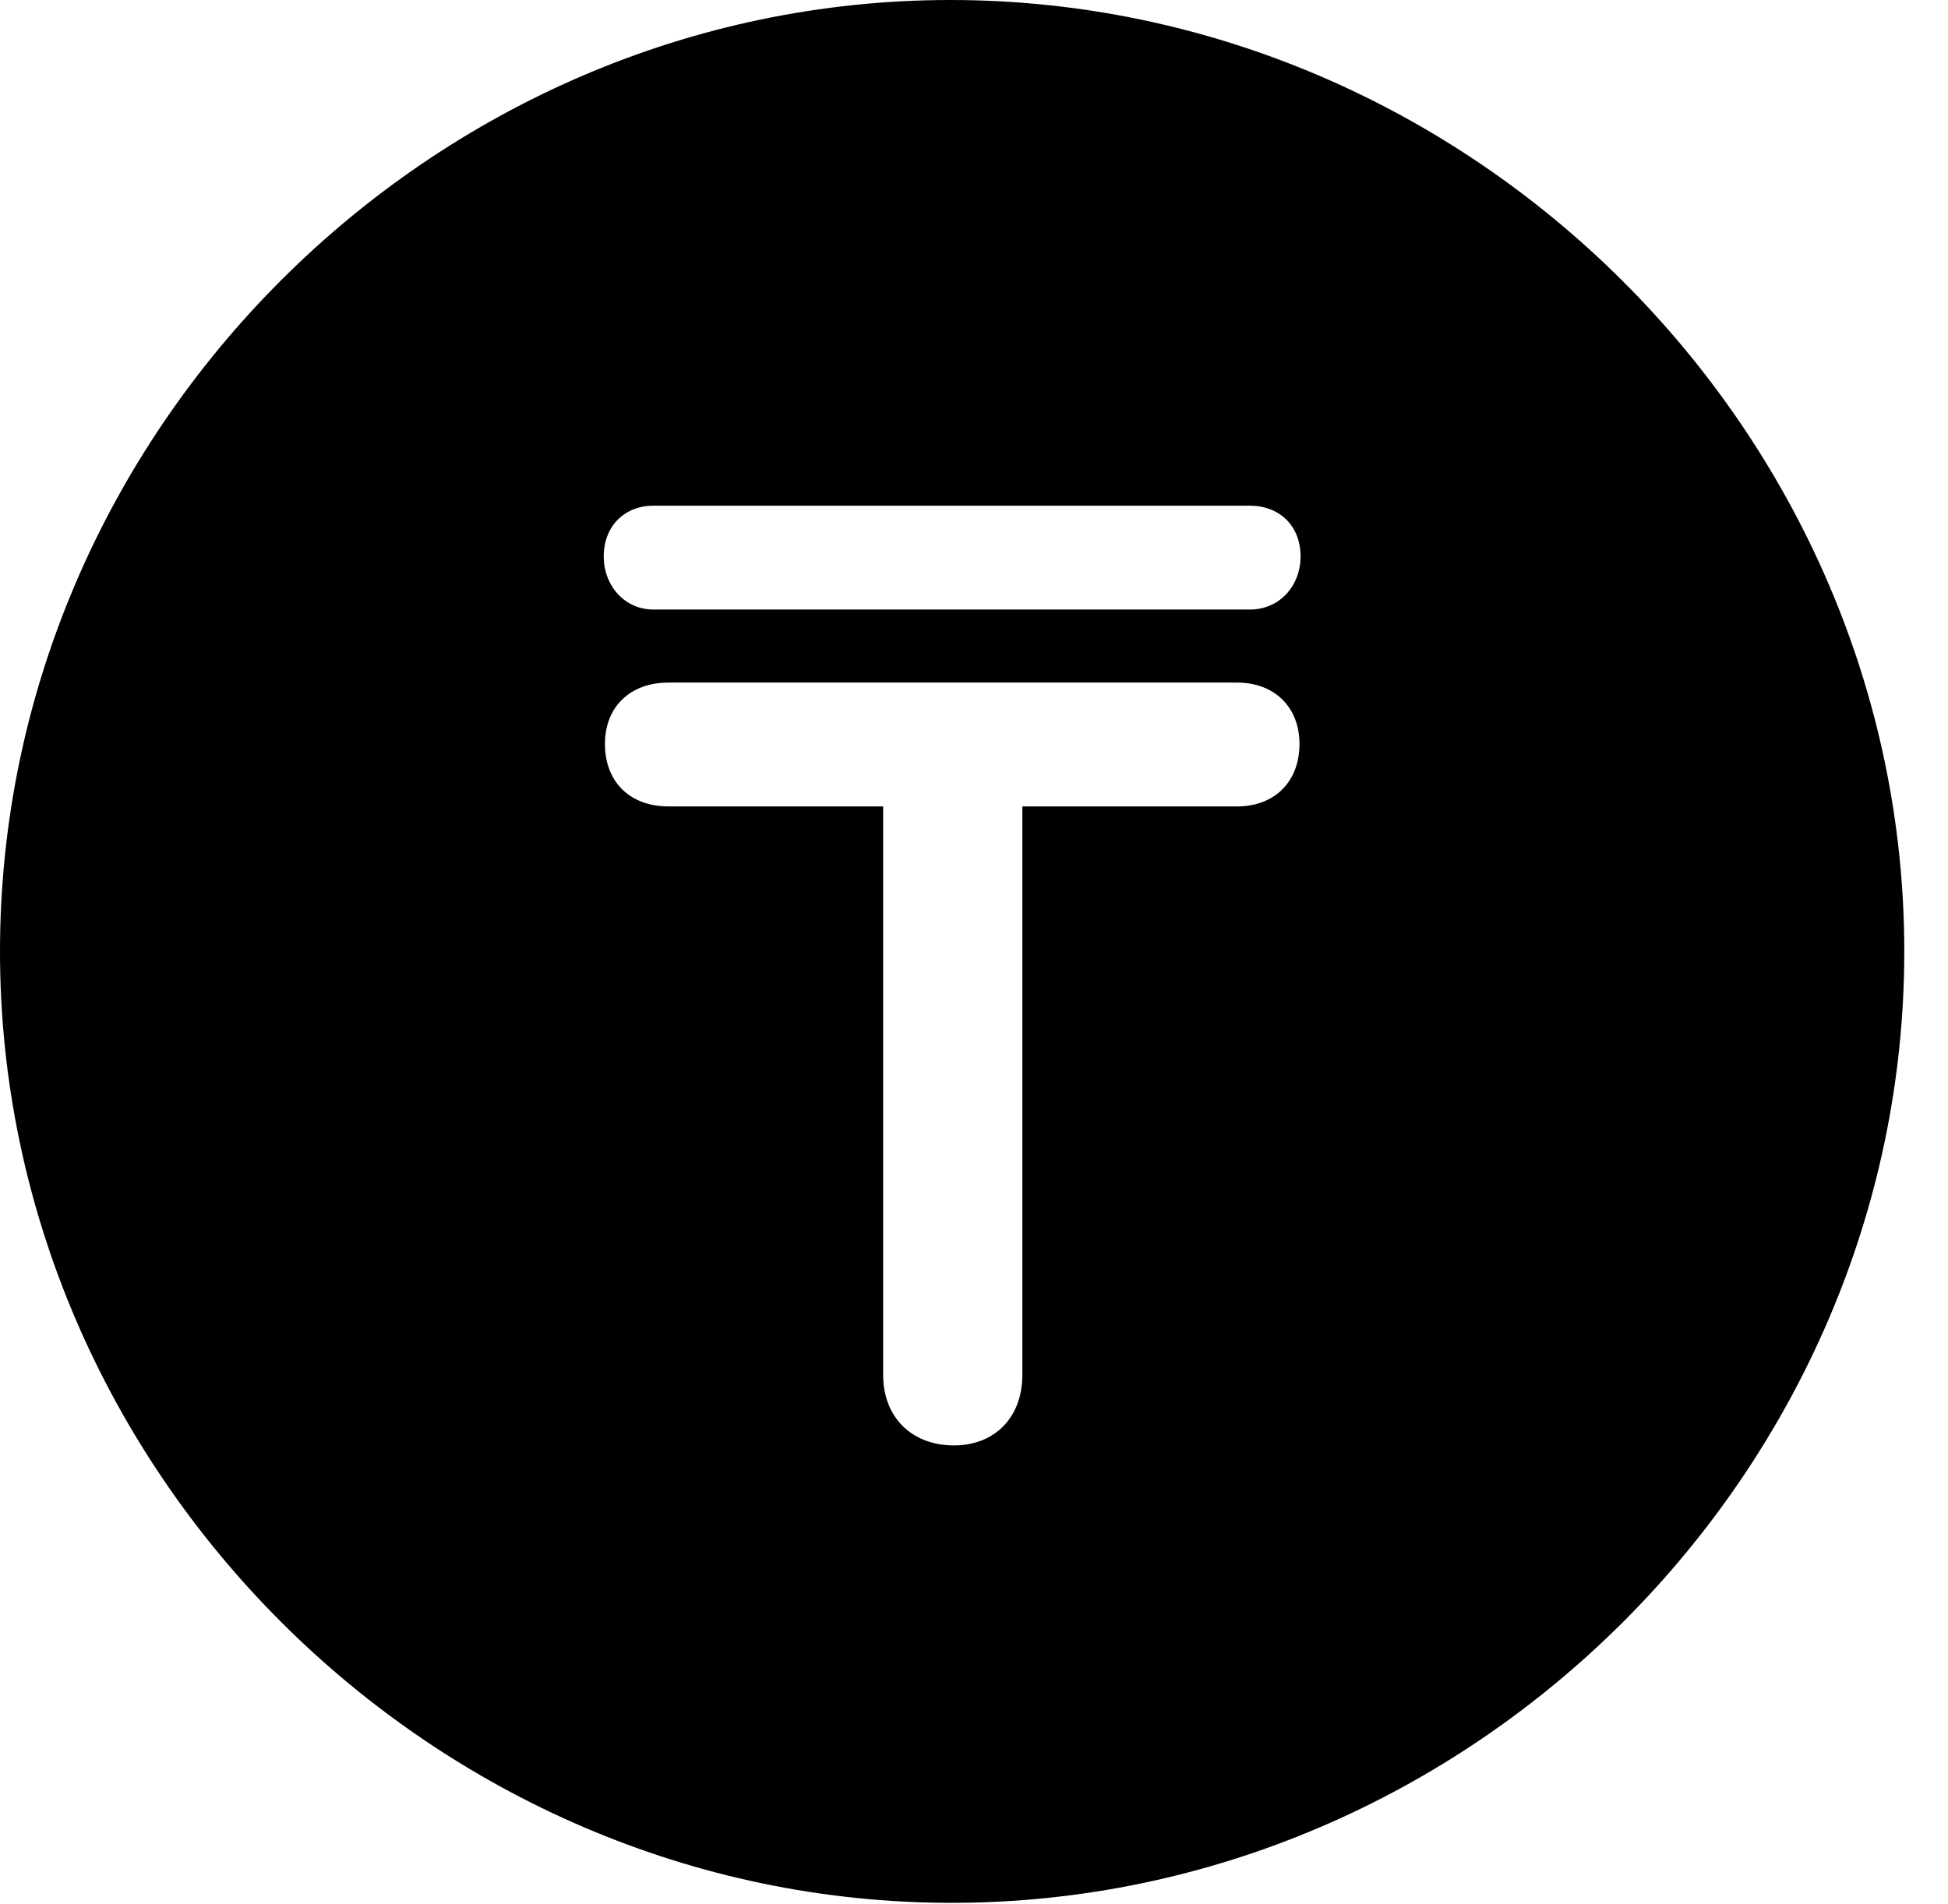 <svg version="1.1" xmlns="http://www.w3.org/2000/svg" xmlns:xlink="http://www.w3.org/1999/xlink" width="16.133" height="15.771" viewBox="0 0 16.133 15.771">
 <g>
  <rect height="15.771" opacity="0" width="16.133" x="0" y="0"/>
  <path d="M15.771 7.881C15.771 12.188 12.188 15.762 7.881 15.762C3.584 15.762 0 12.188 0 7.881C0 3.574 3.574 0 7.871 0C12.178 0 15.771 3.574 15.771 7.881ZM5.537 5.654C5.215 5.654 5.01 5.859 5.01 6.162C5.01 6.475 5.215 6.68 5.537 6.68L7.314 6.68L7.314 11.387C7.314 11.748 7.559 11.973 7.9 11.973C8.232 11.973 8.467 11.748 8.467 11.387L8.467 6.68L10.244 6.68C10.557 6.68 10.762 6.475 10.762 6.162C10.762 5.859 10.557 5.654 10.244 5.654ZM5.41 4.189C5.176 4.189 5 4.355 5 4.609C5 4.854 5.176 5.049 5.41 5.049L10.352 5.049C10.596 5.049 10.771 4.854 10.771 4.609C10.771 4.355 10.596 4.189 10.352 4.189Z" fill="currentColor"/>
 </g>
</svg>
